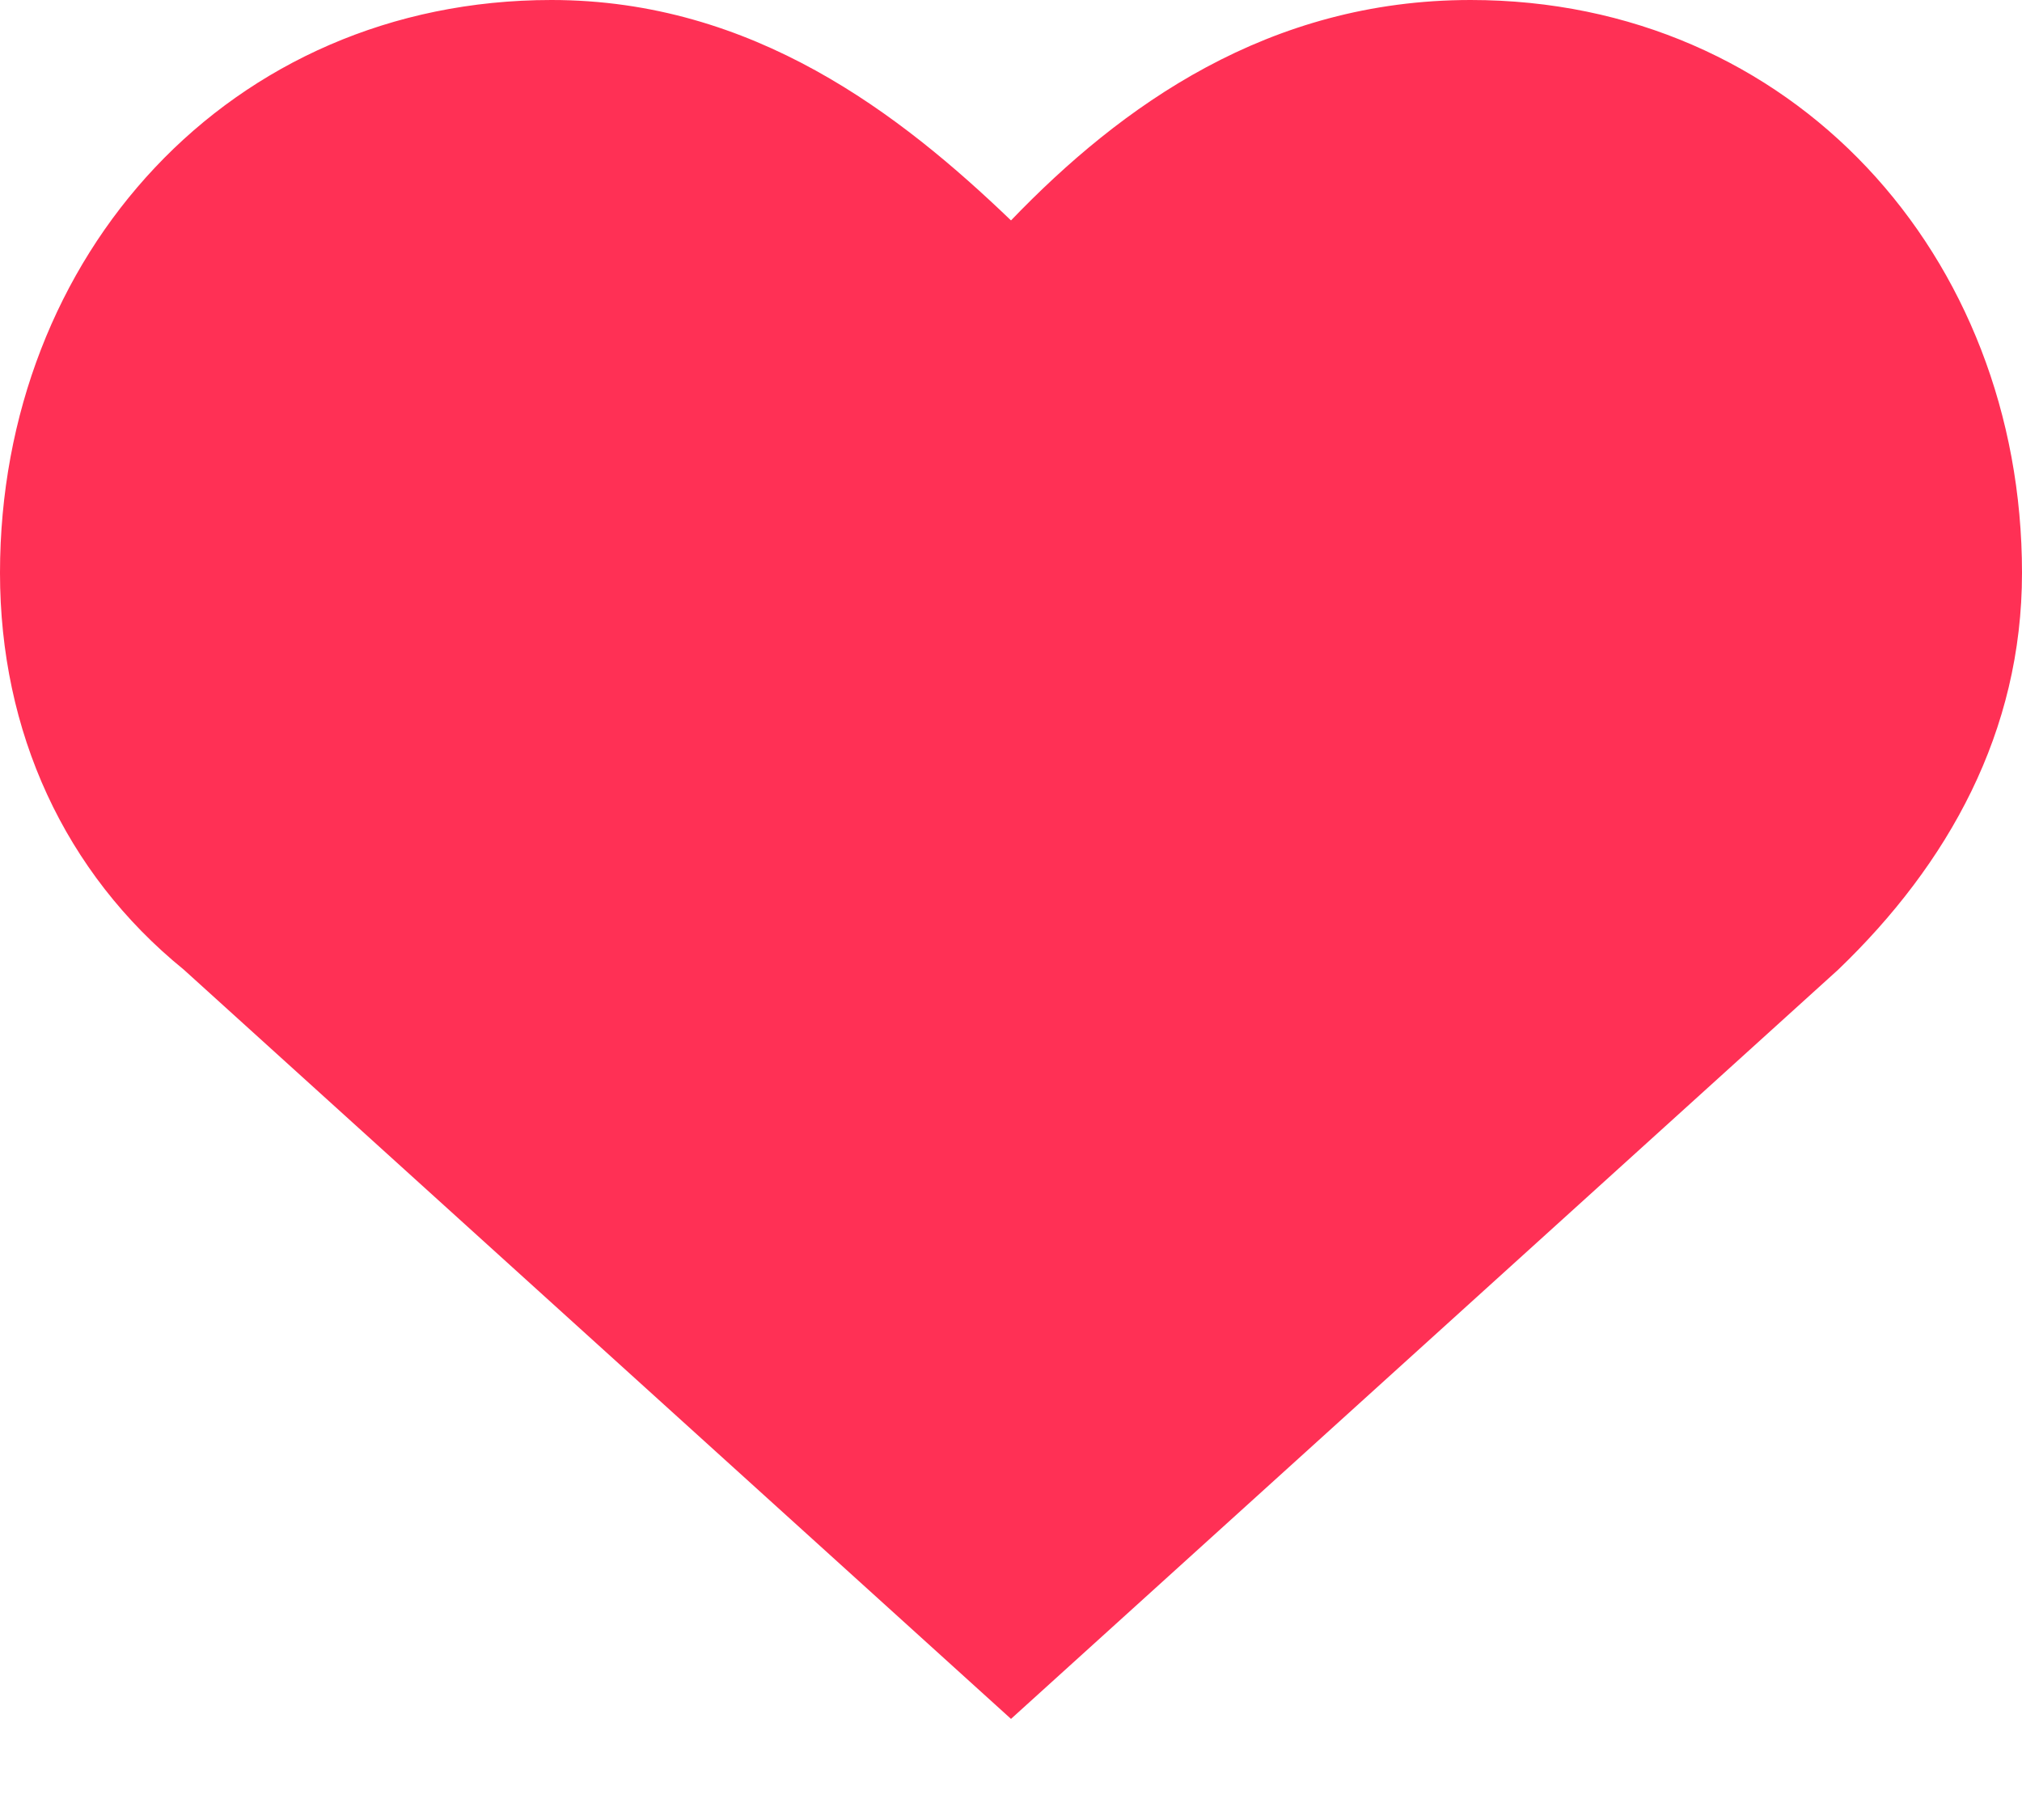 <svg width="10" height="9" viewBox="0 0 10 9" fill="none" xmlns="http://www.w3.org/2000/svg"><path d="M7.273.0C6.273.0 5.545.523 5 1.09 4.455.567 3.727.0 2.727.0 1.136.0.0 1.264.0 2.833.0 3.618.318 4.315.909 4.795L5 8.5 9.091 4.795C9.636 4.272 10 3.618 10 2.833 10 1.264 8.864.0 7.273.0z" fill="#ff3055"/></svg>